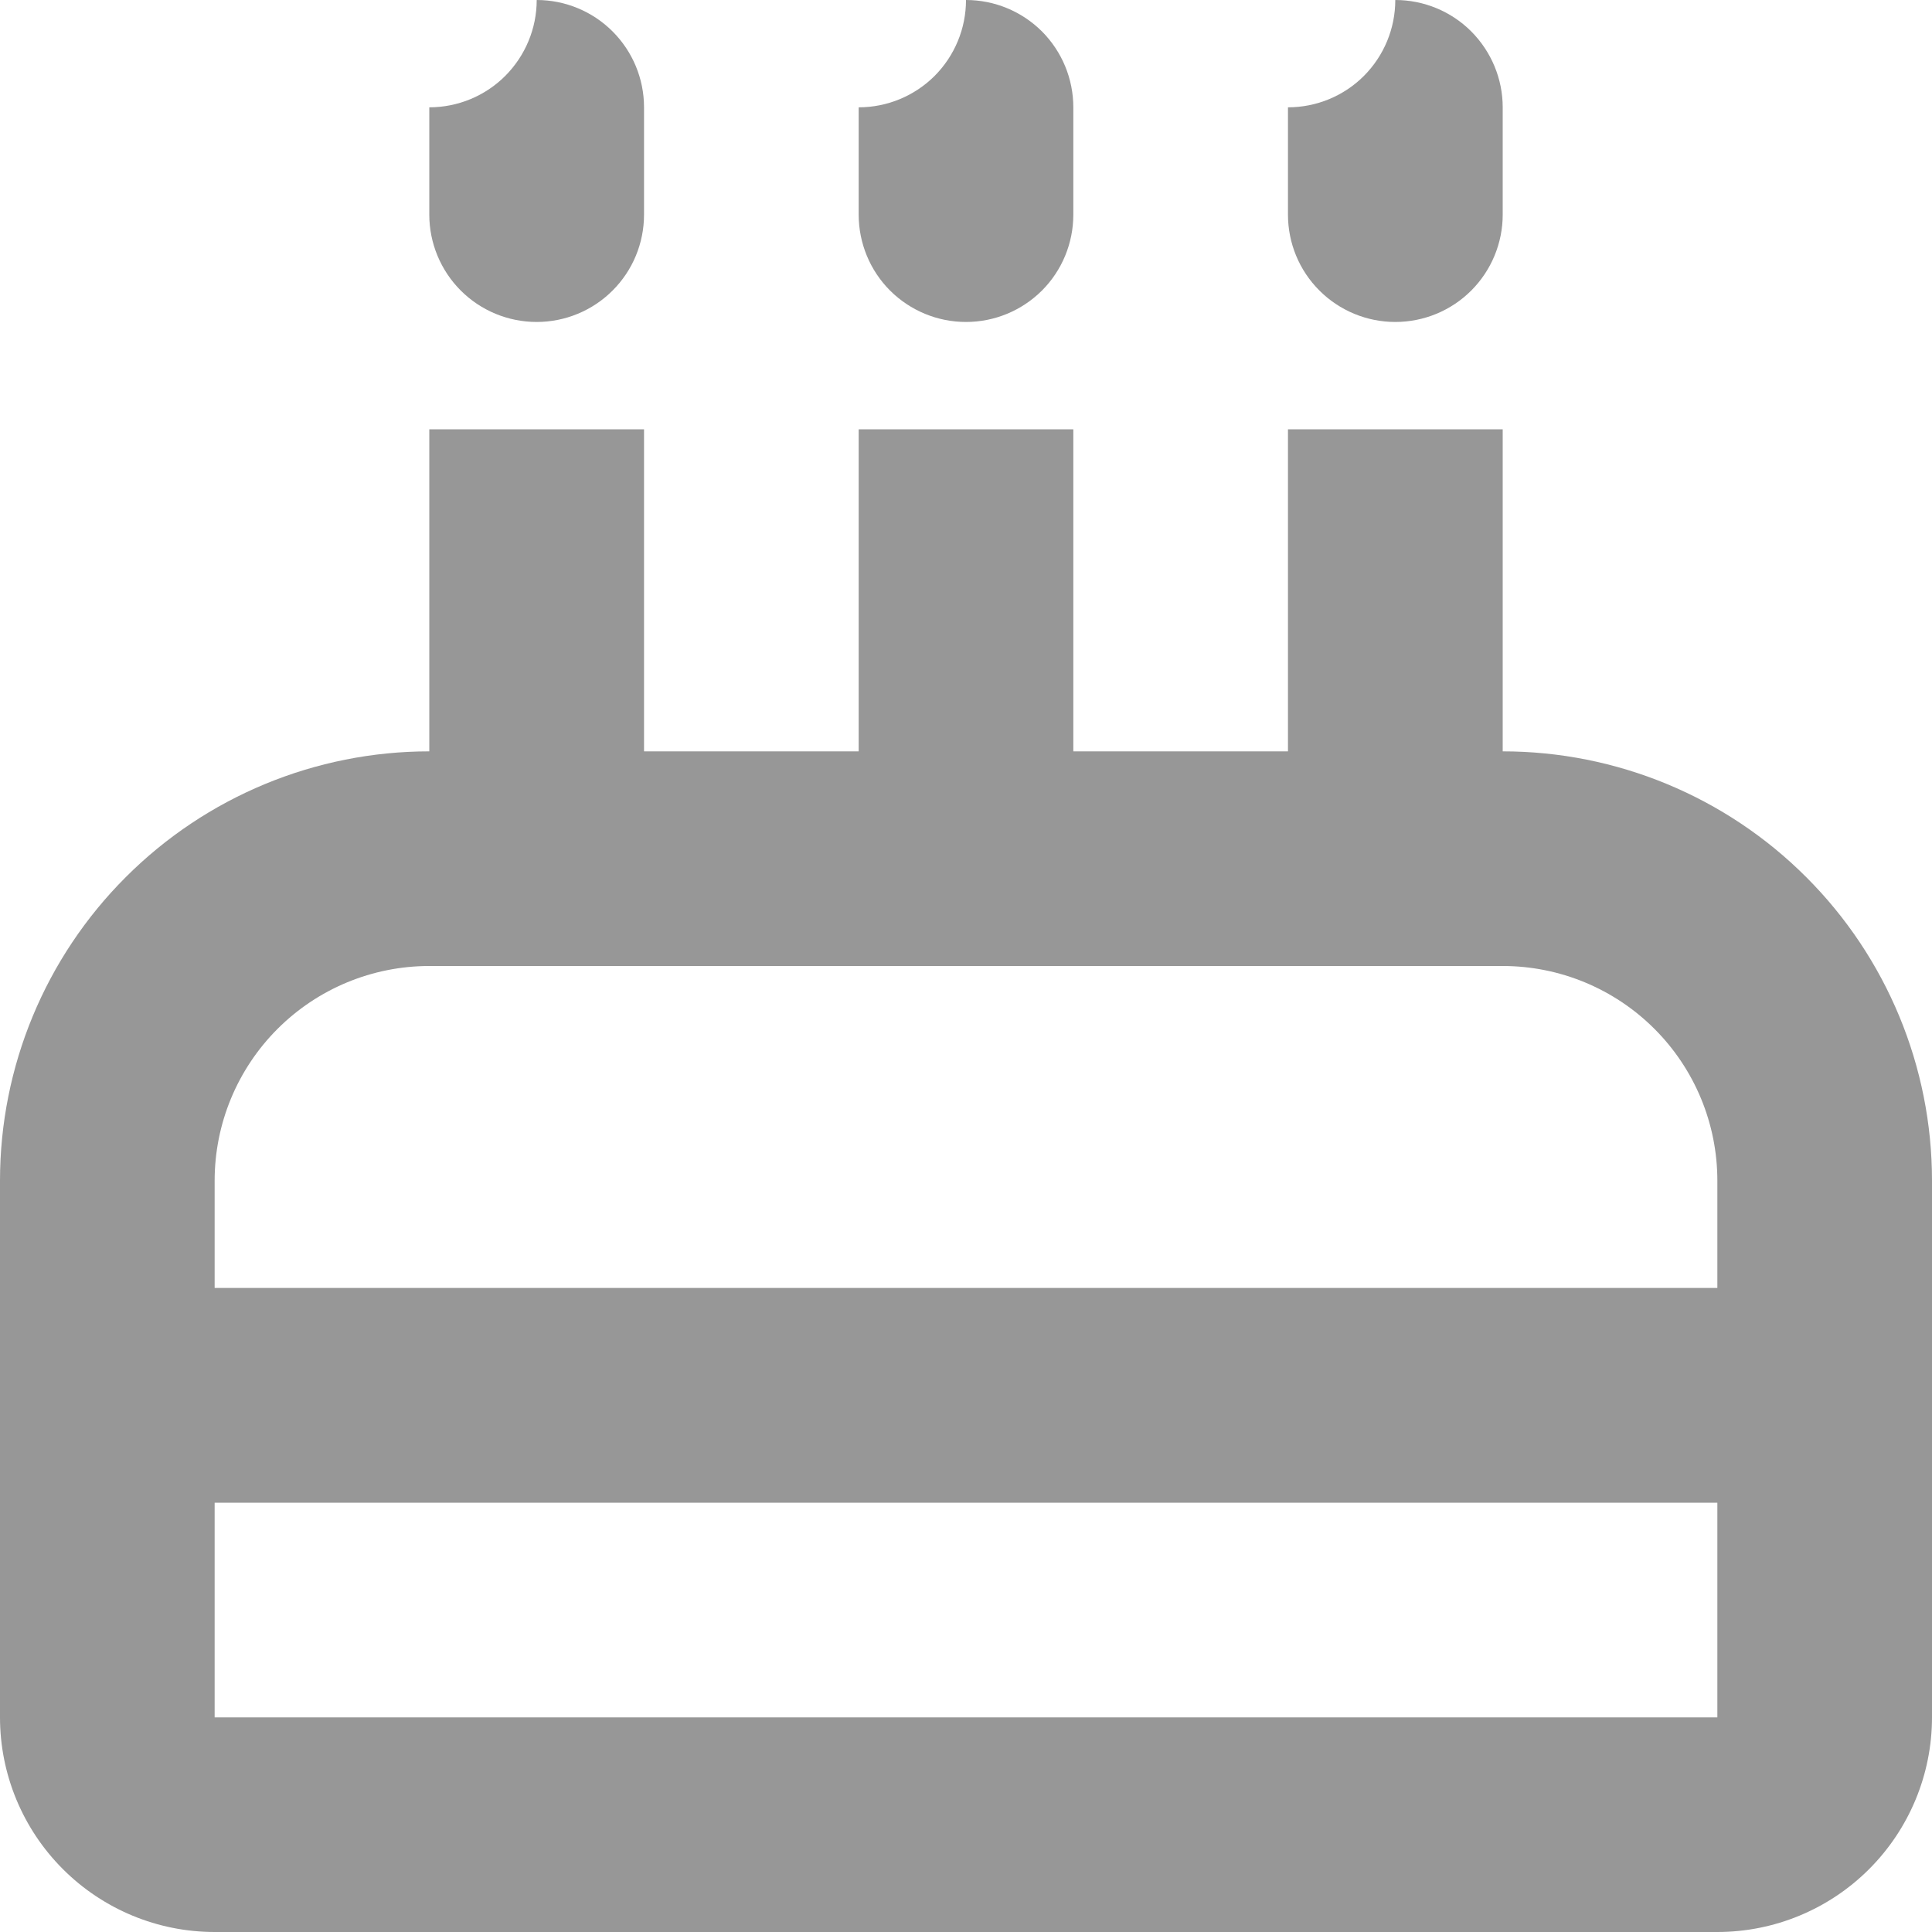 <svg width="20" height="20" viewBox="0 0 20 20" fill="none" xmlns="http://www.w3.org/2000/svg">
<path d="M15.556 7.778C16.734 7.778 17.865 8.246 18.698 9.08C19.532 9.913 20 11.043 20 12.222V17.778C20 18.367 19.766 18.932 19.349 19.349C18.932 19.766 18.367 20 17.778 20H2.222C1.633 20 1.068 19.766 0.651 19.349C0.234 18.932 0 18.367 0 17.778V12.222C0 11.043 0.468 9.913 1.302 9.08C2.135 8.246 3.266 7.778 4.444 7.778V4.444H6.667V7.778H8.889V4.444H11.111V7.778H13.333V4.444H15.556V7.778ZM4.444 10C3.855 10 3.29 10.234 2.873 10.651C2.456 11.068 2.222 11.633 2.222 12.222V13.333H17.778V12.222C17.778 11.633 17.544 11.068 17.127 10.651C16.71 10.234 16.145 10 15.556 10H4.444ZM2.222 15.556V17.778H17.778V15.556H2.222ZM4.444 1.111C4.739 1.111 5.022 0.994 5.23 0.786C5.438 0.577 5.556 0.295 5.556 0C5.85 0 6.133 0.117 6.341 0.325C6.55 0.534 6.667 0.816 6.667 1.111V2.222C6.667 2.517 6.55 2.8 6.341 3.008C6.133 3.216 5.85 3.333 5.556 3.333C5.261 3.333 4.978 3.216 4.77 3.008C4.562 2.8 4.444 2.517 4.444 2.222V1.111ZM8.889 1.111C9.184 1.111 9.466 0.994 9.675 0.786C9.883 0.577 10 0.295 10 0C10.295 0 10.577 0.117 10.786 0.325C10.994 0.534 11.111 0.816 11.111 1.111V2.222C11.111 2.517 10.994 2.8 10.786 3.008C10.577 3.216 10.295 3.333 10 3.333C9.705 3.333 9.423 3.216 9.214 3.008C9.006 2.8 8.889 2.517 8.889 2.222V1.111ZM13.333 1.111C13.628 1.111 13.911 0.994 14.119 0.786C14.327 0.577 14.444 0.295 14.444 0C14.739 0 15.022 0.117 15.23 0.325C15.438 0.534 15.556 0.816 15.556 1.111V2.222C15.556 2.517 15.438 2.8 15.23 3.008C15.022 3.216 14.739 3.333 14.444 3.333C14.15 3.333 13.867 3.216 13.659 3.008C13.45 2.8 13.333 2.517 13.333 2.222V1.111Z" fill="#979797"/>
</svg>
